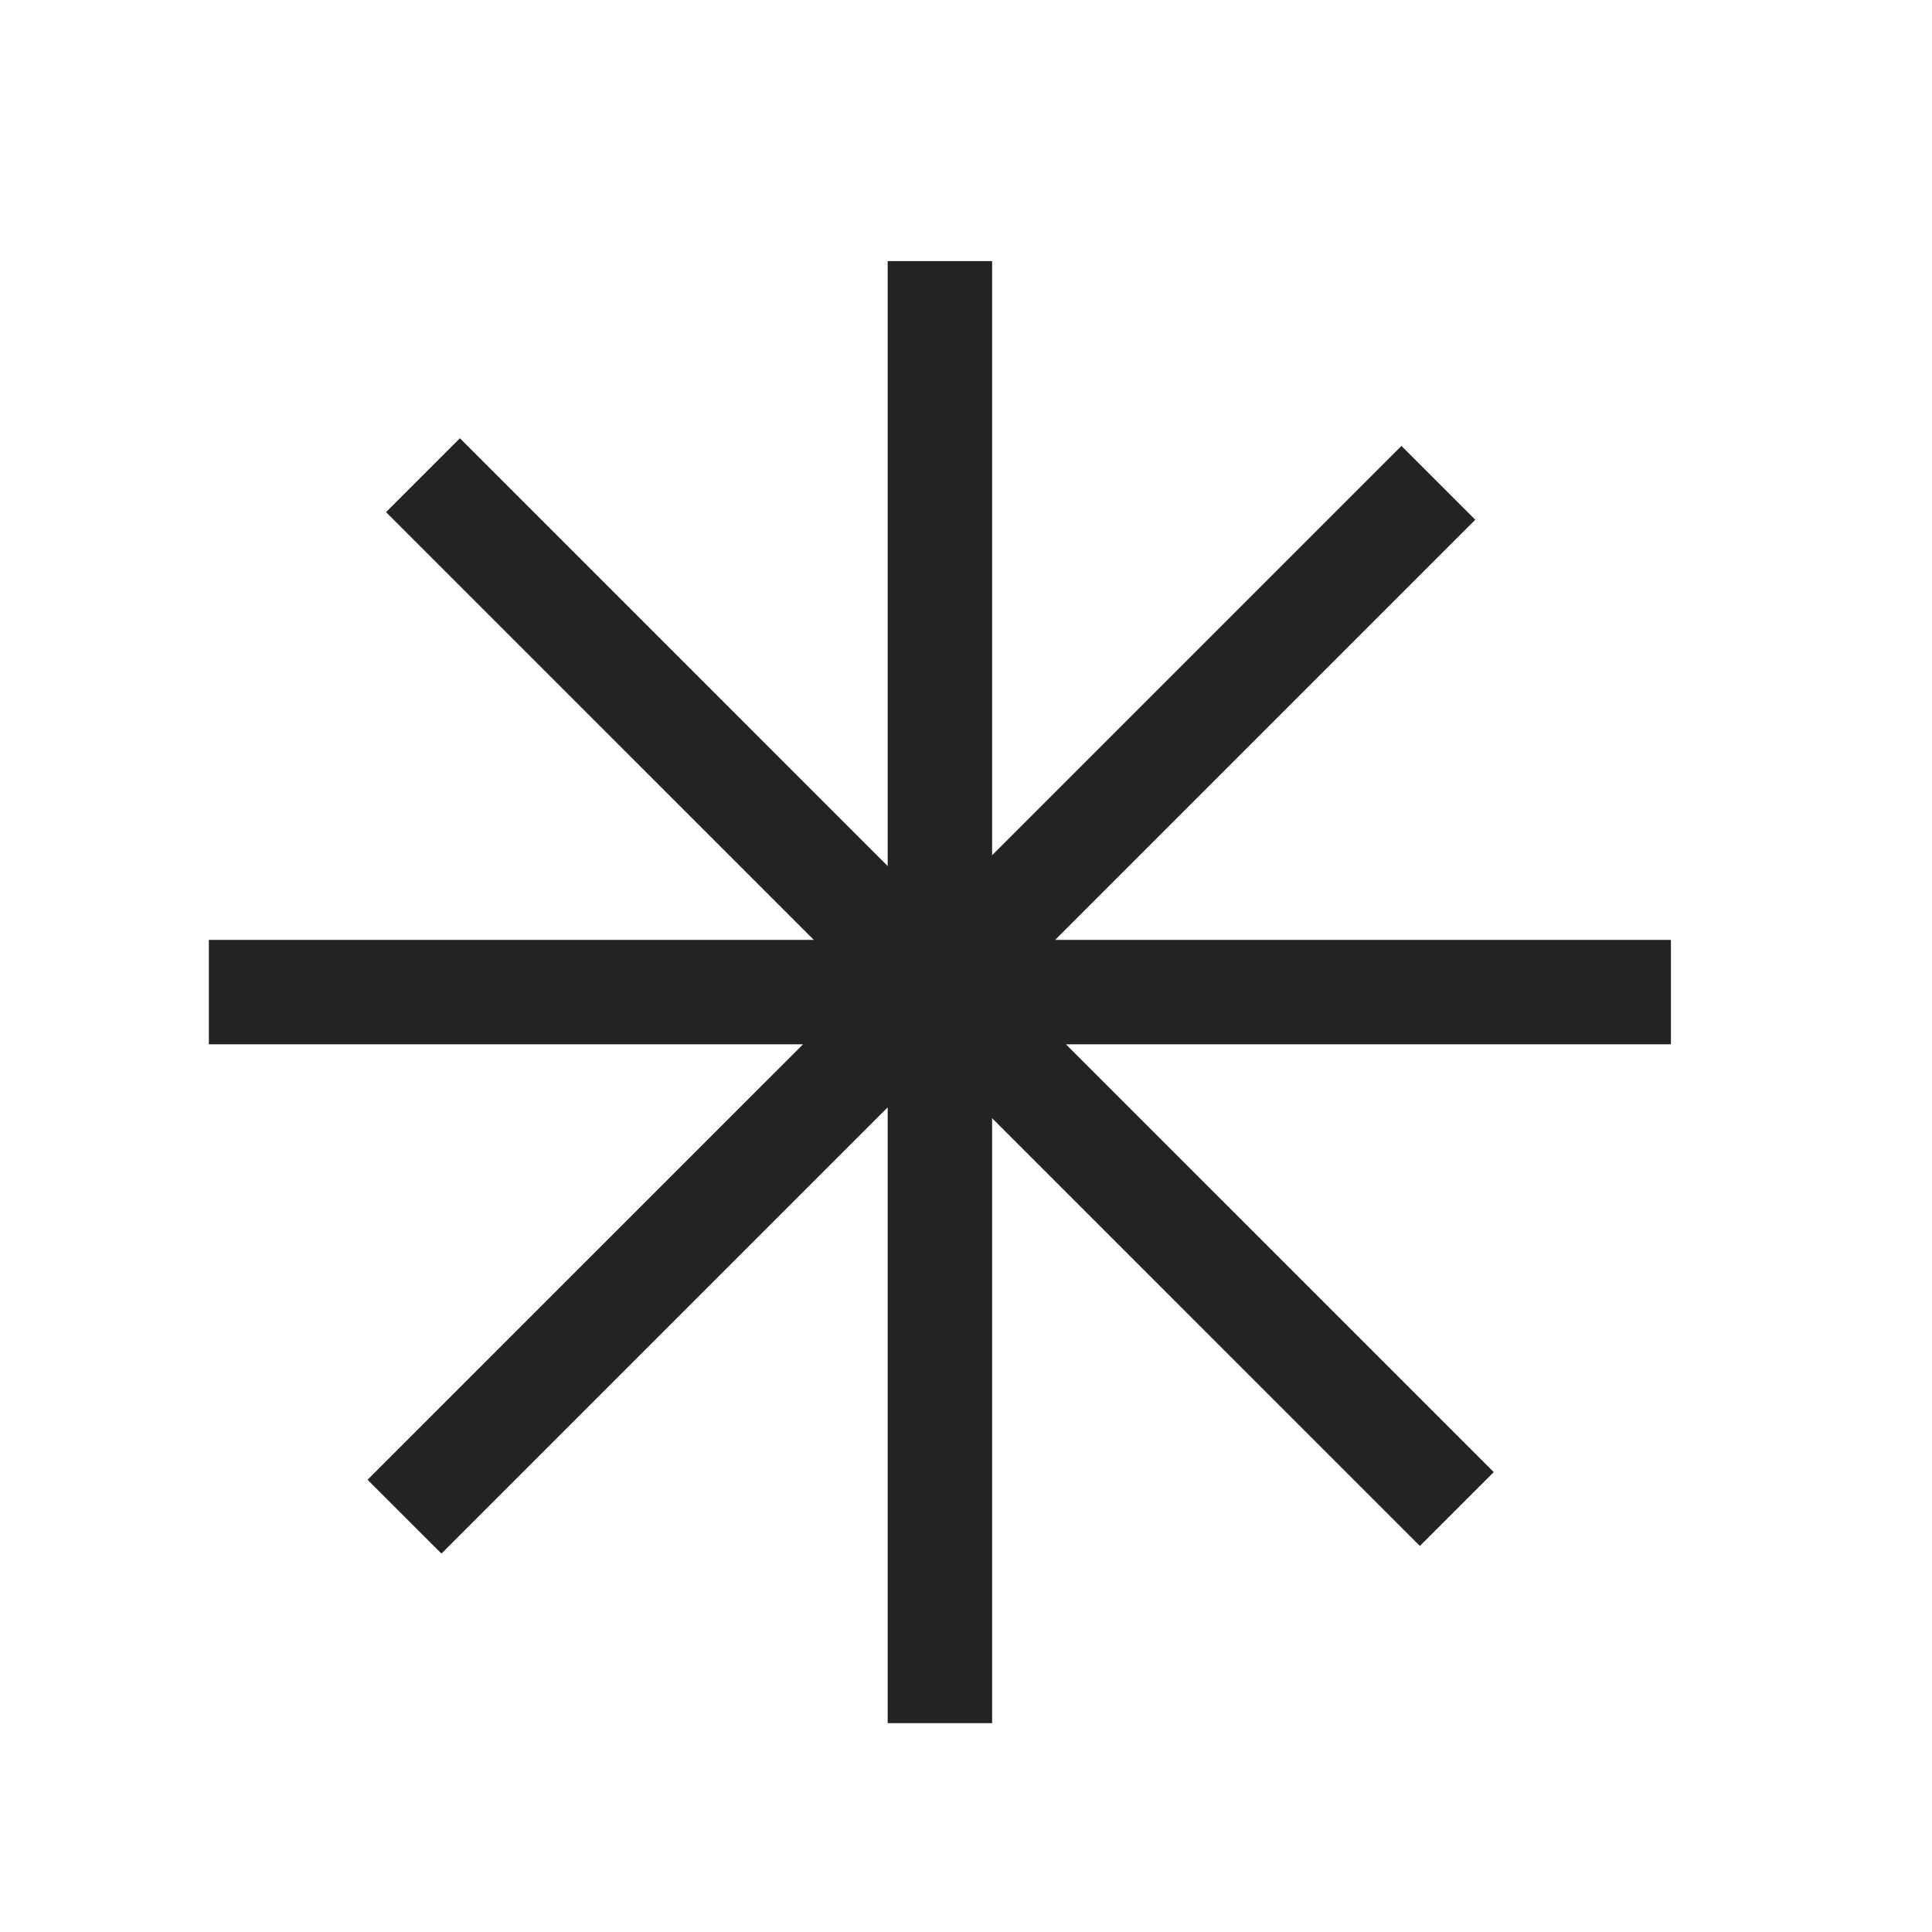 <svg width="37px" height="37px" viewBox="0 0 37 37" xmlns="http://www.w3.org/2000/svg">
    <title>
        new-m-l
    </title>
    <path d="M19 16.379V5h-2v11.586L8.808 8.393 7.393 9.808 15.586 18H4v2h11.379l-8.34 8.339 1.415 1.414L17 21.207V33h2V21.414l8.192 8.193 1.415-1.415L20.414 20H32v-2H20.207l8.046-8.046-1.414-1.414L19 16.379z" fill="#232323"/>
</svg>
